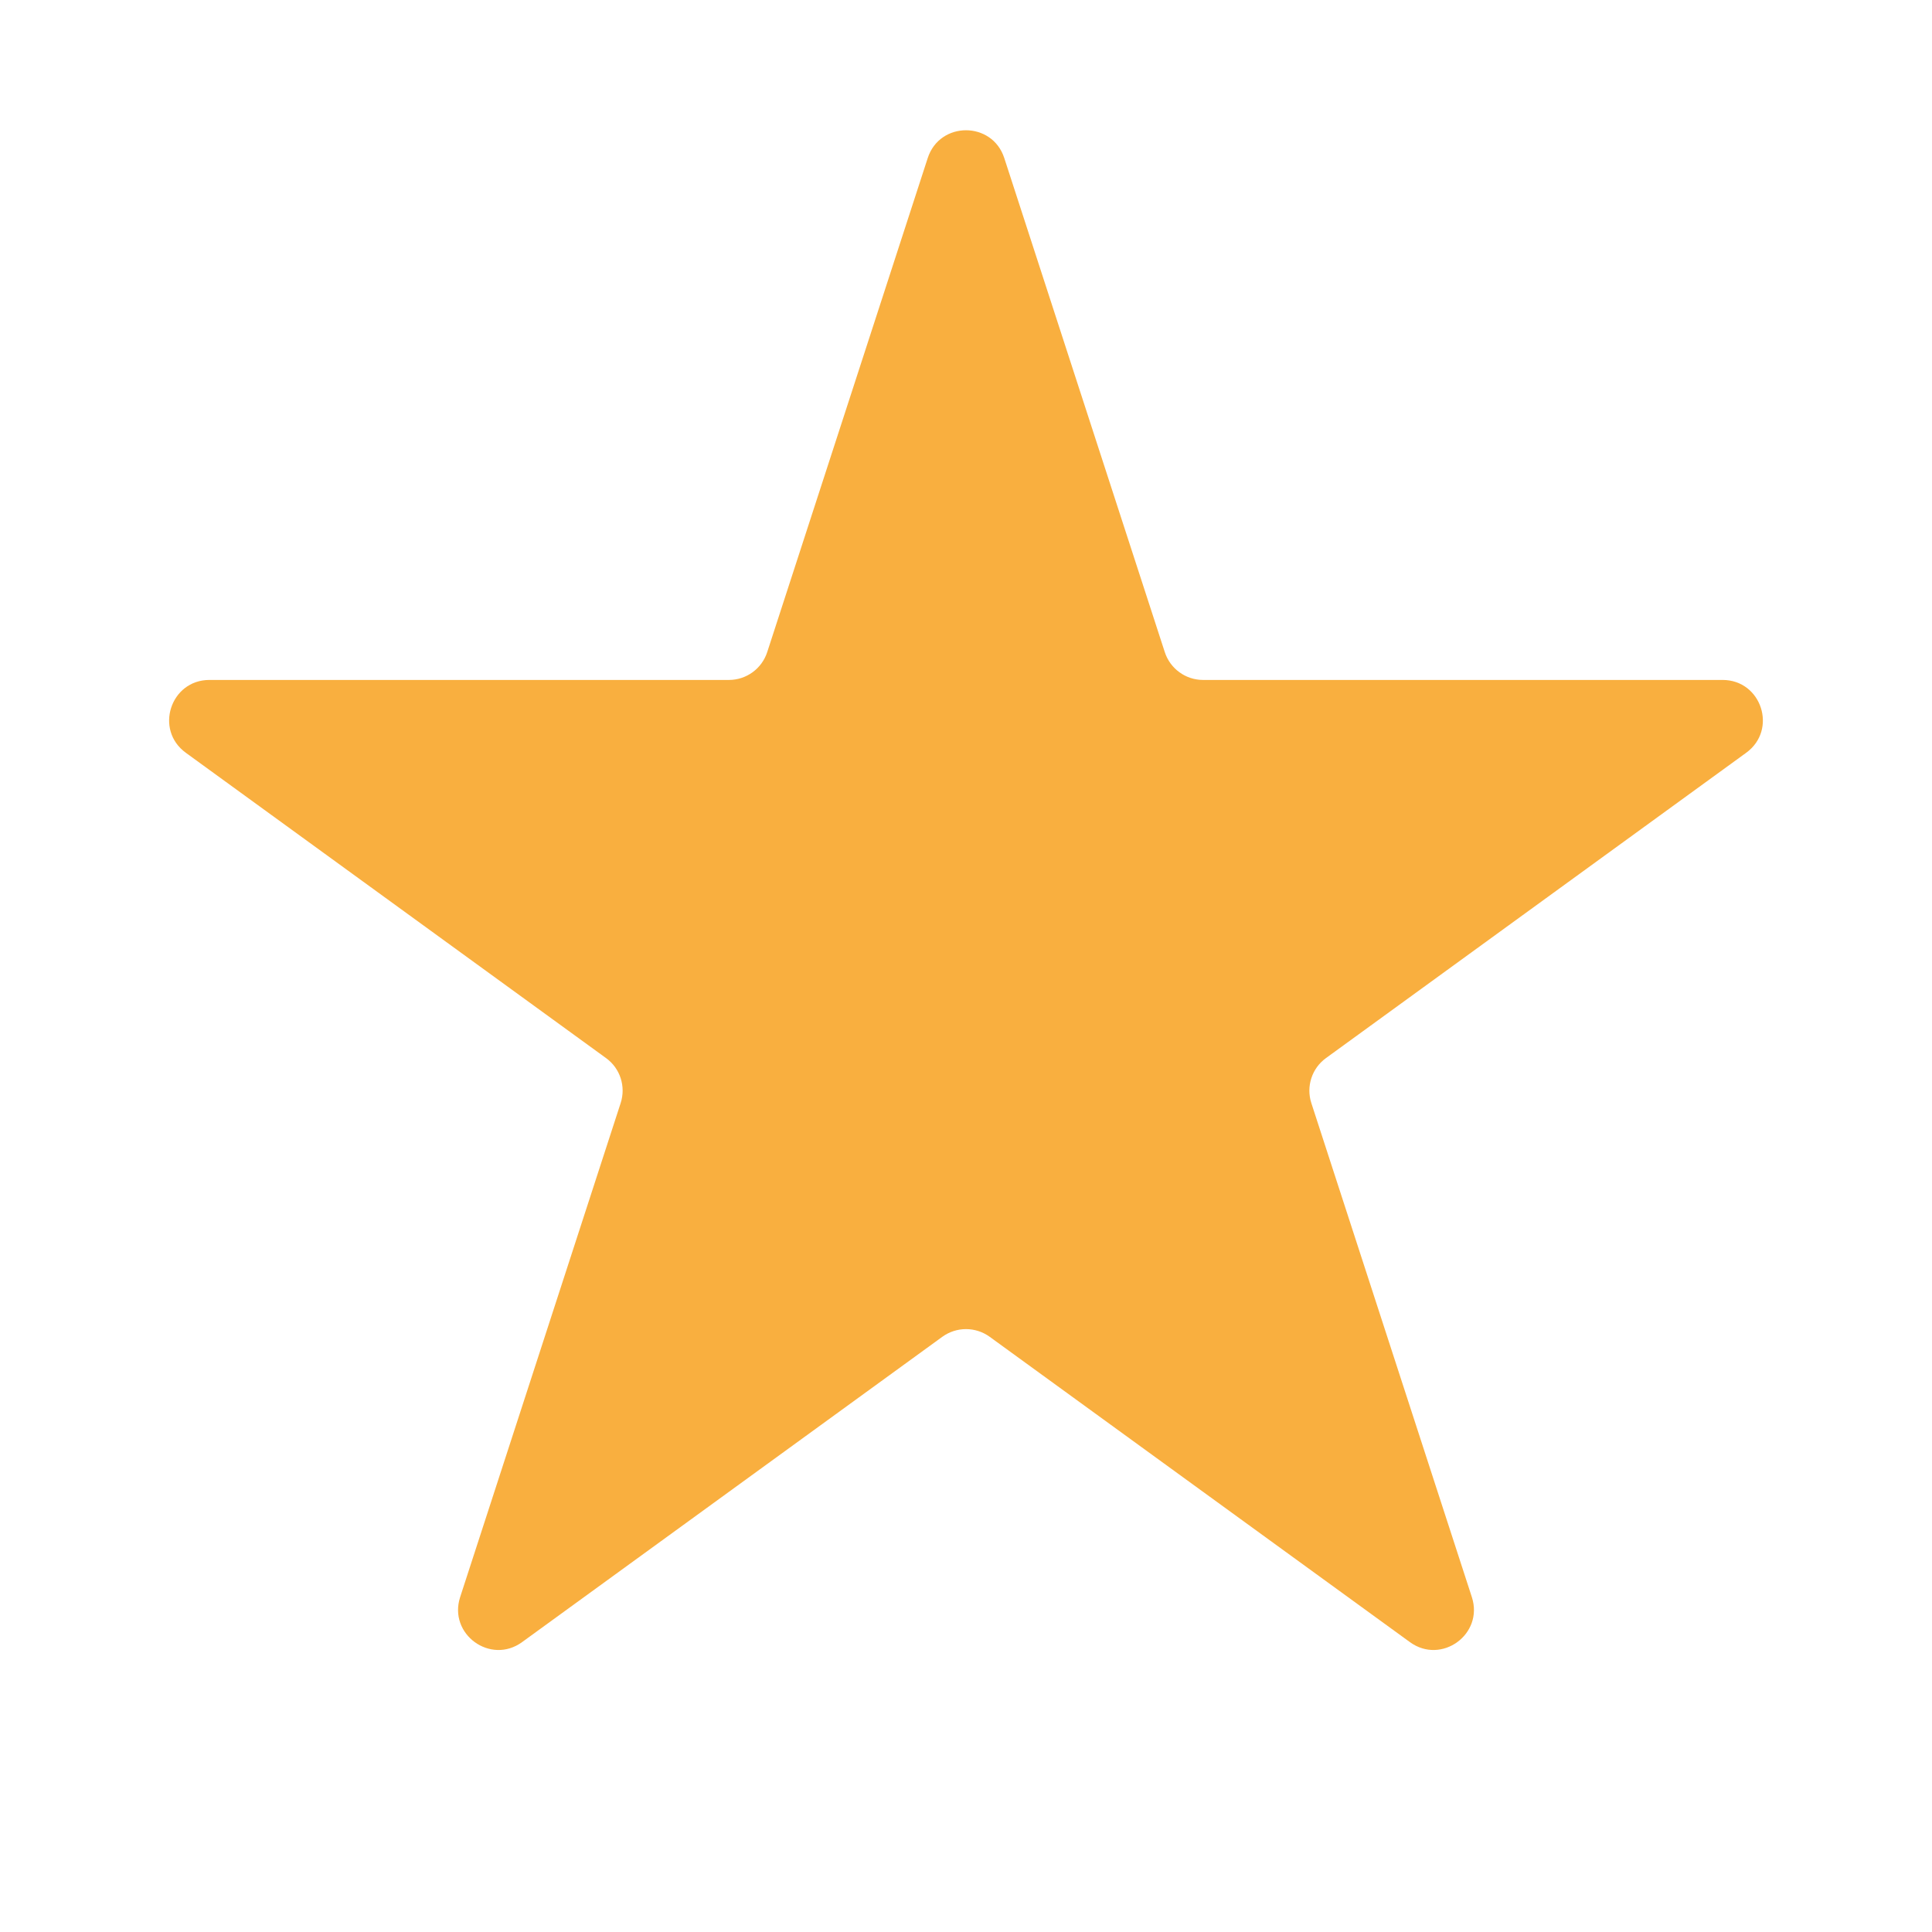 <svg width="48" height="48" viewBox="0 0 48 48" fill="none" xmlns="http://www.w3.org/2000/svg">
<g id="star">
<g id="star_2">
<path id="Star 1" d="M23.049 3.927C23.348 3.006 24.652 3.006 24.951 3.927L28.939 16.202C29.073 16.614 29.457 16.893 29.89 16.893H42.797C43.765 16.893 44.168 18.132 43.384 18.702L32.943 26.288C32.593 26.542 32.446 26.994 32.58 27.406L36.568 39.68C36.867 40.602 35.813 41.368 35.029 40.798L24.588 33.212C24.237 32.958 23.763 32.958 23.412 33.212L12.971 40.798C12.187 41.368 11.133 40.602 11.432 39.68L15.42 27.406C15.554 26.994 15.408 26.542 15.057 26.288L4.616 18.702C3.832 18.132 4.235 16.893 5.203 16.893H18.11C18.543 16.893 18.927 16.614 19.061 16.202L23.049 3.927Z" fill="#F9AF3F"/>
</g>
</g>
</svg>
